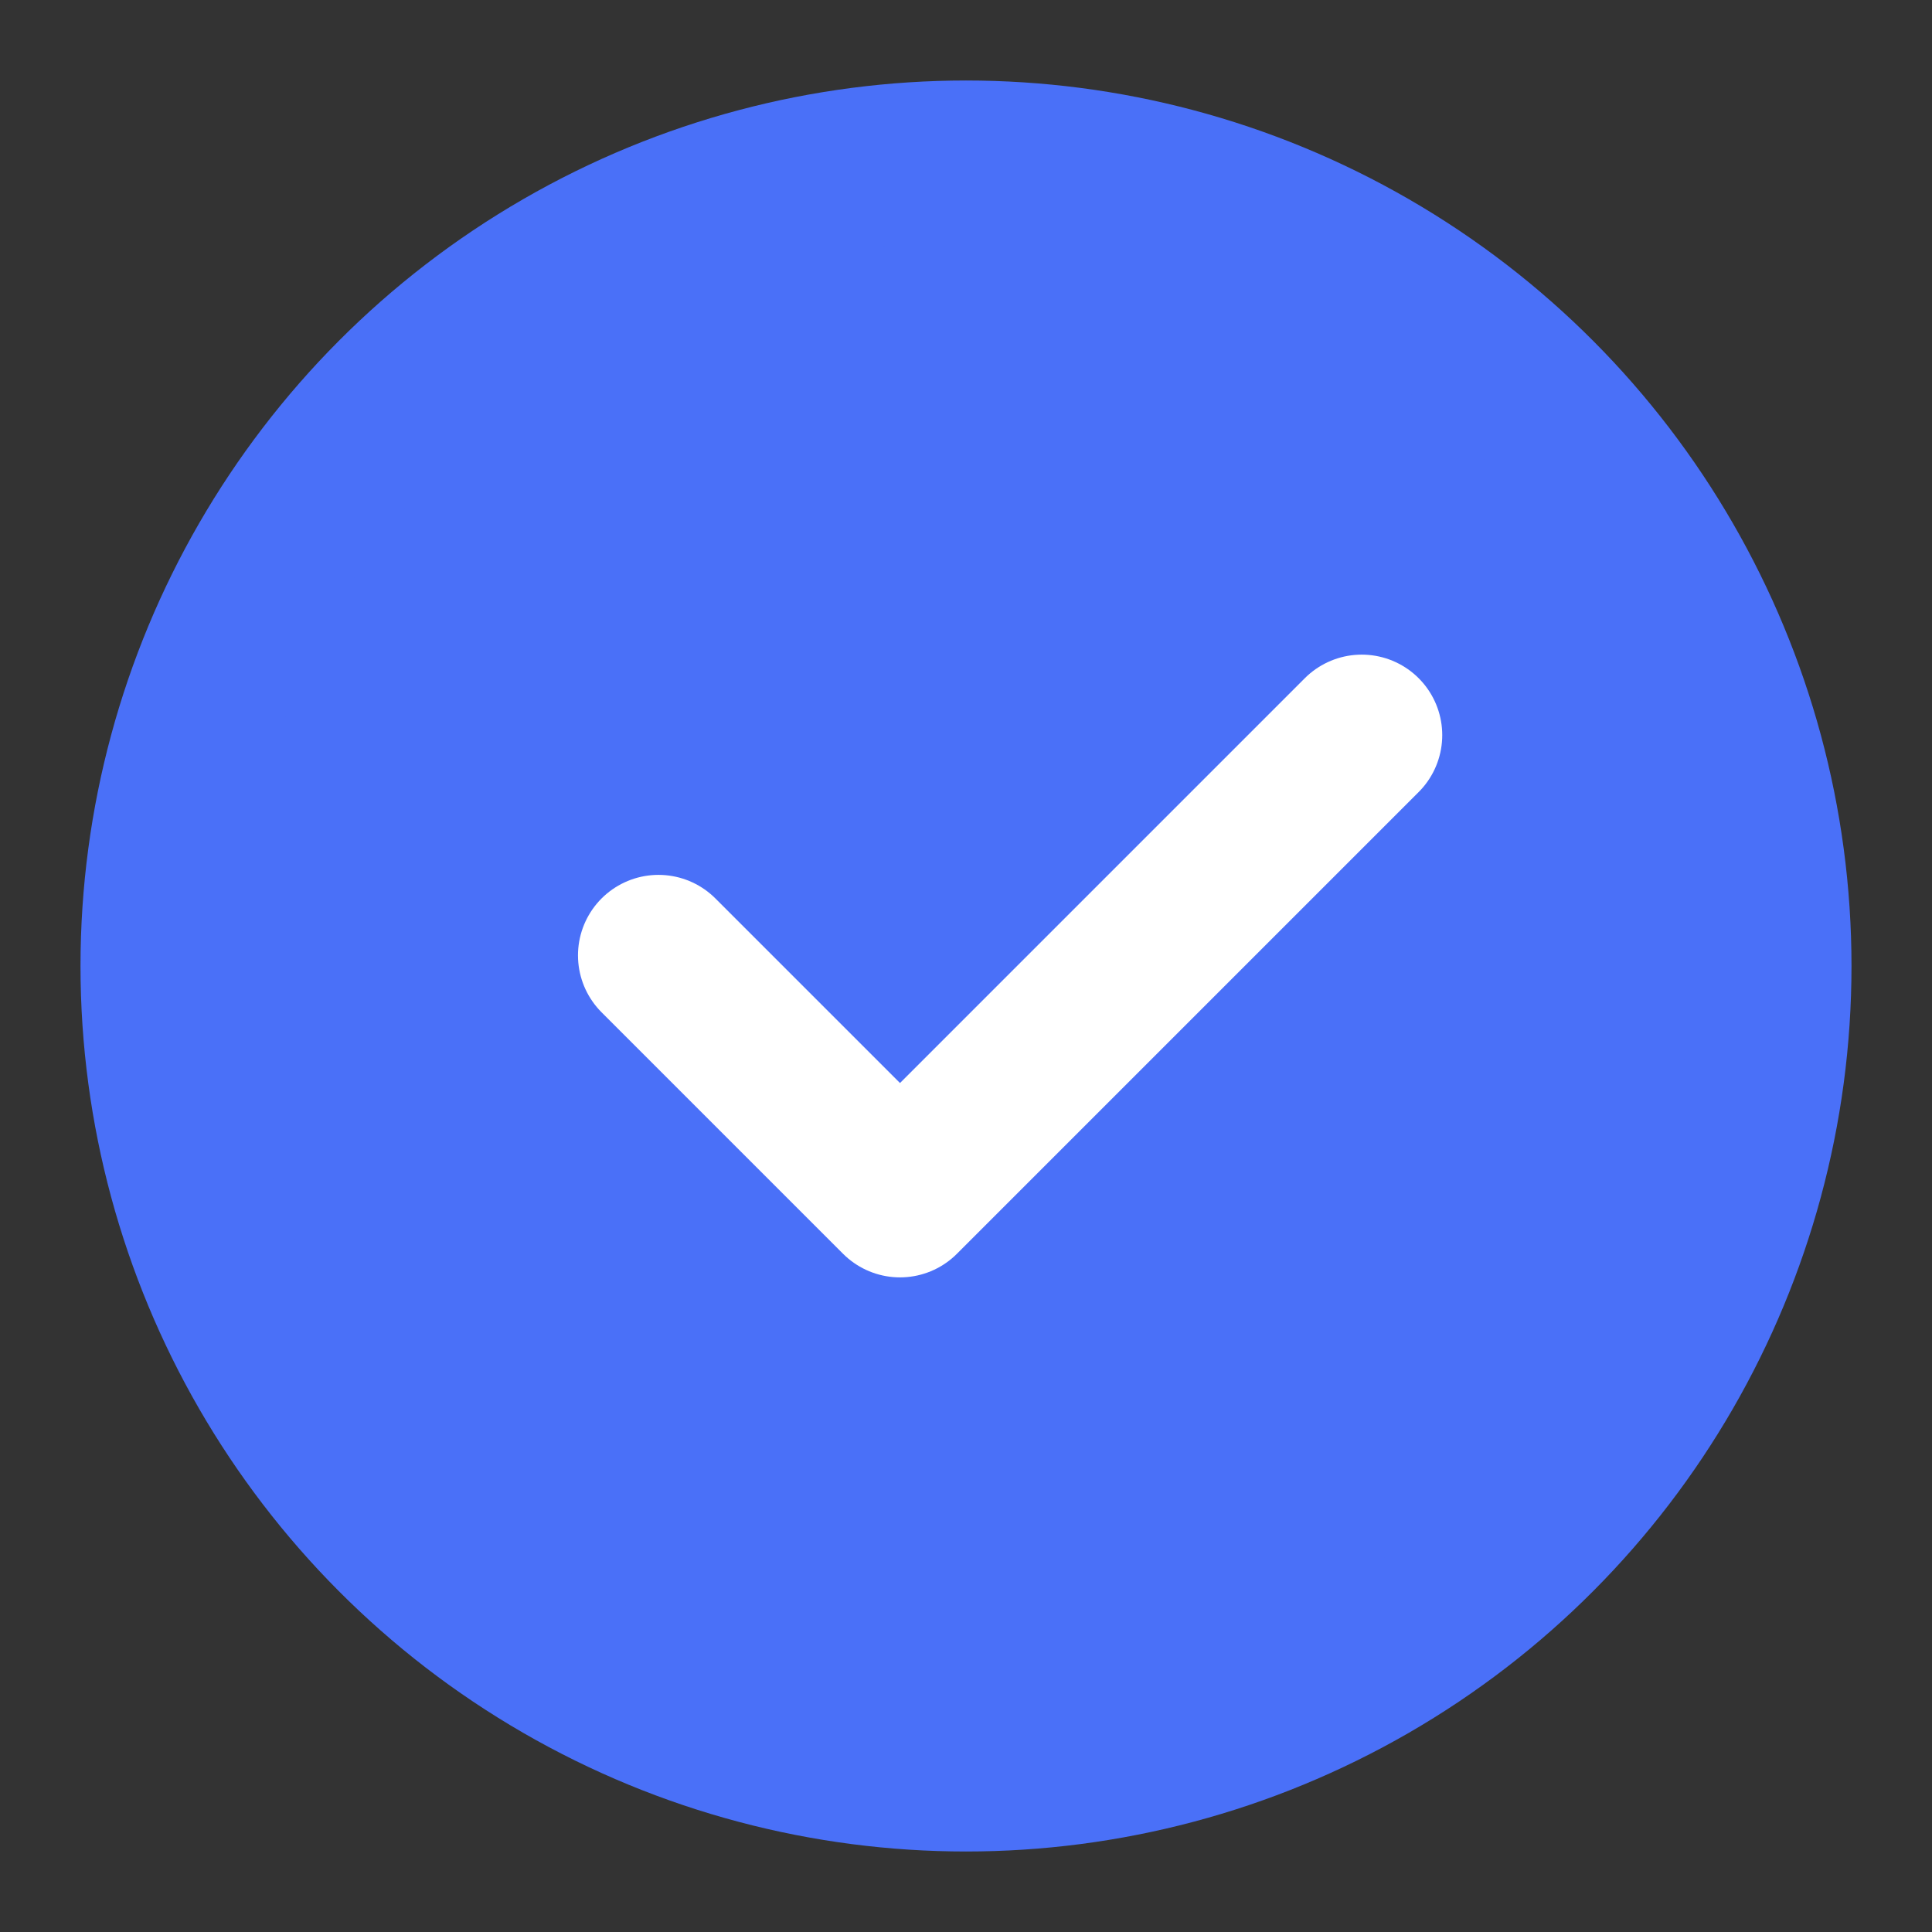 <svg width="24" height="24" viewBox="0 0 24 24" fill="none" xmlns="http://www.w3.org/2000/svg">
<rect x="0" y="0" width="24" height="24" fill="#333333" stroke="none"/>
<ellipse cx="12" cy="12" rx="10" ry="10" fill="#4A70F8" stroke="#4A70F8" stroke-width="2"/>
<path d="M16.916 9.132L11.18 14.868L8.18 11.868" stroke="white" stroke-width="2" stroke-linecap="round" stroke-linejoin="round"/>
</svg>
